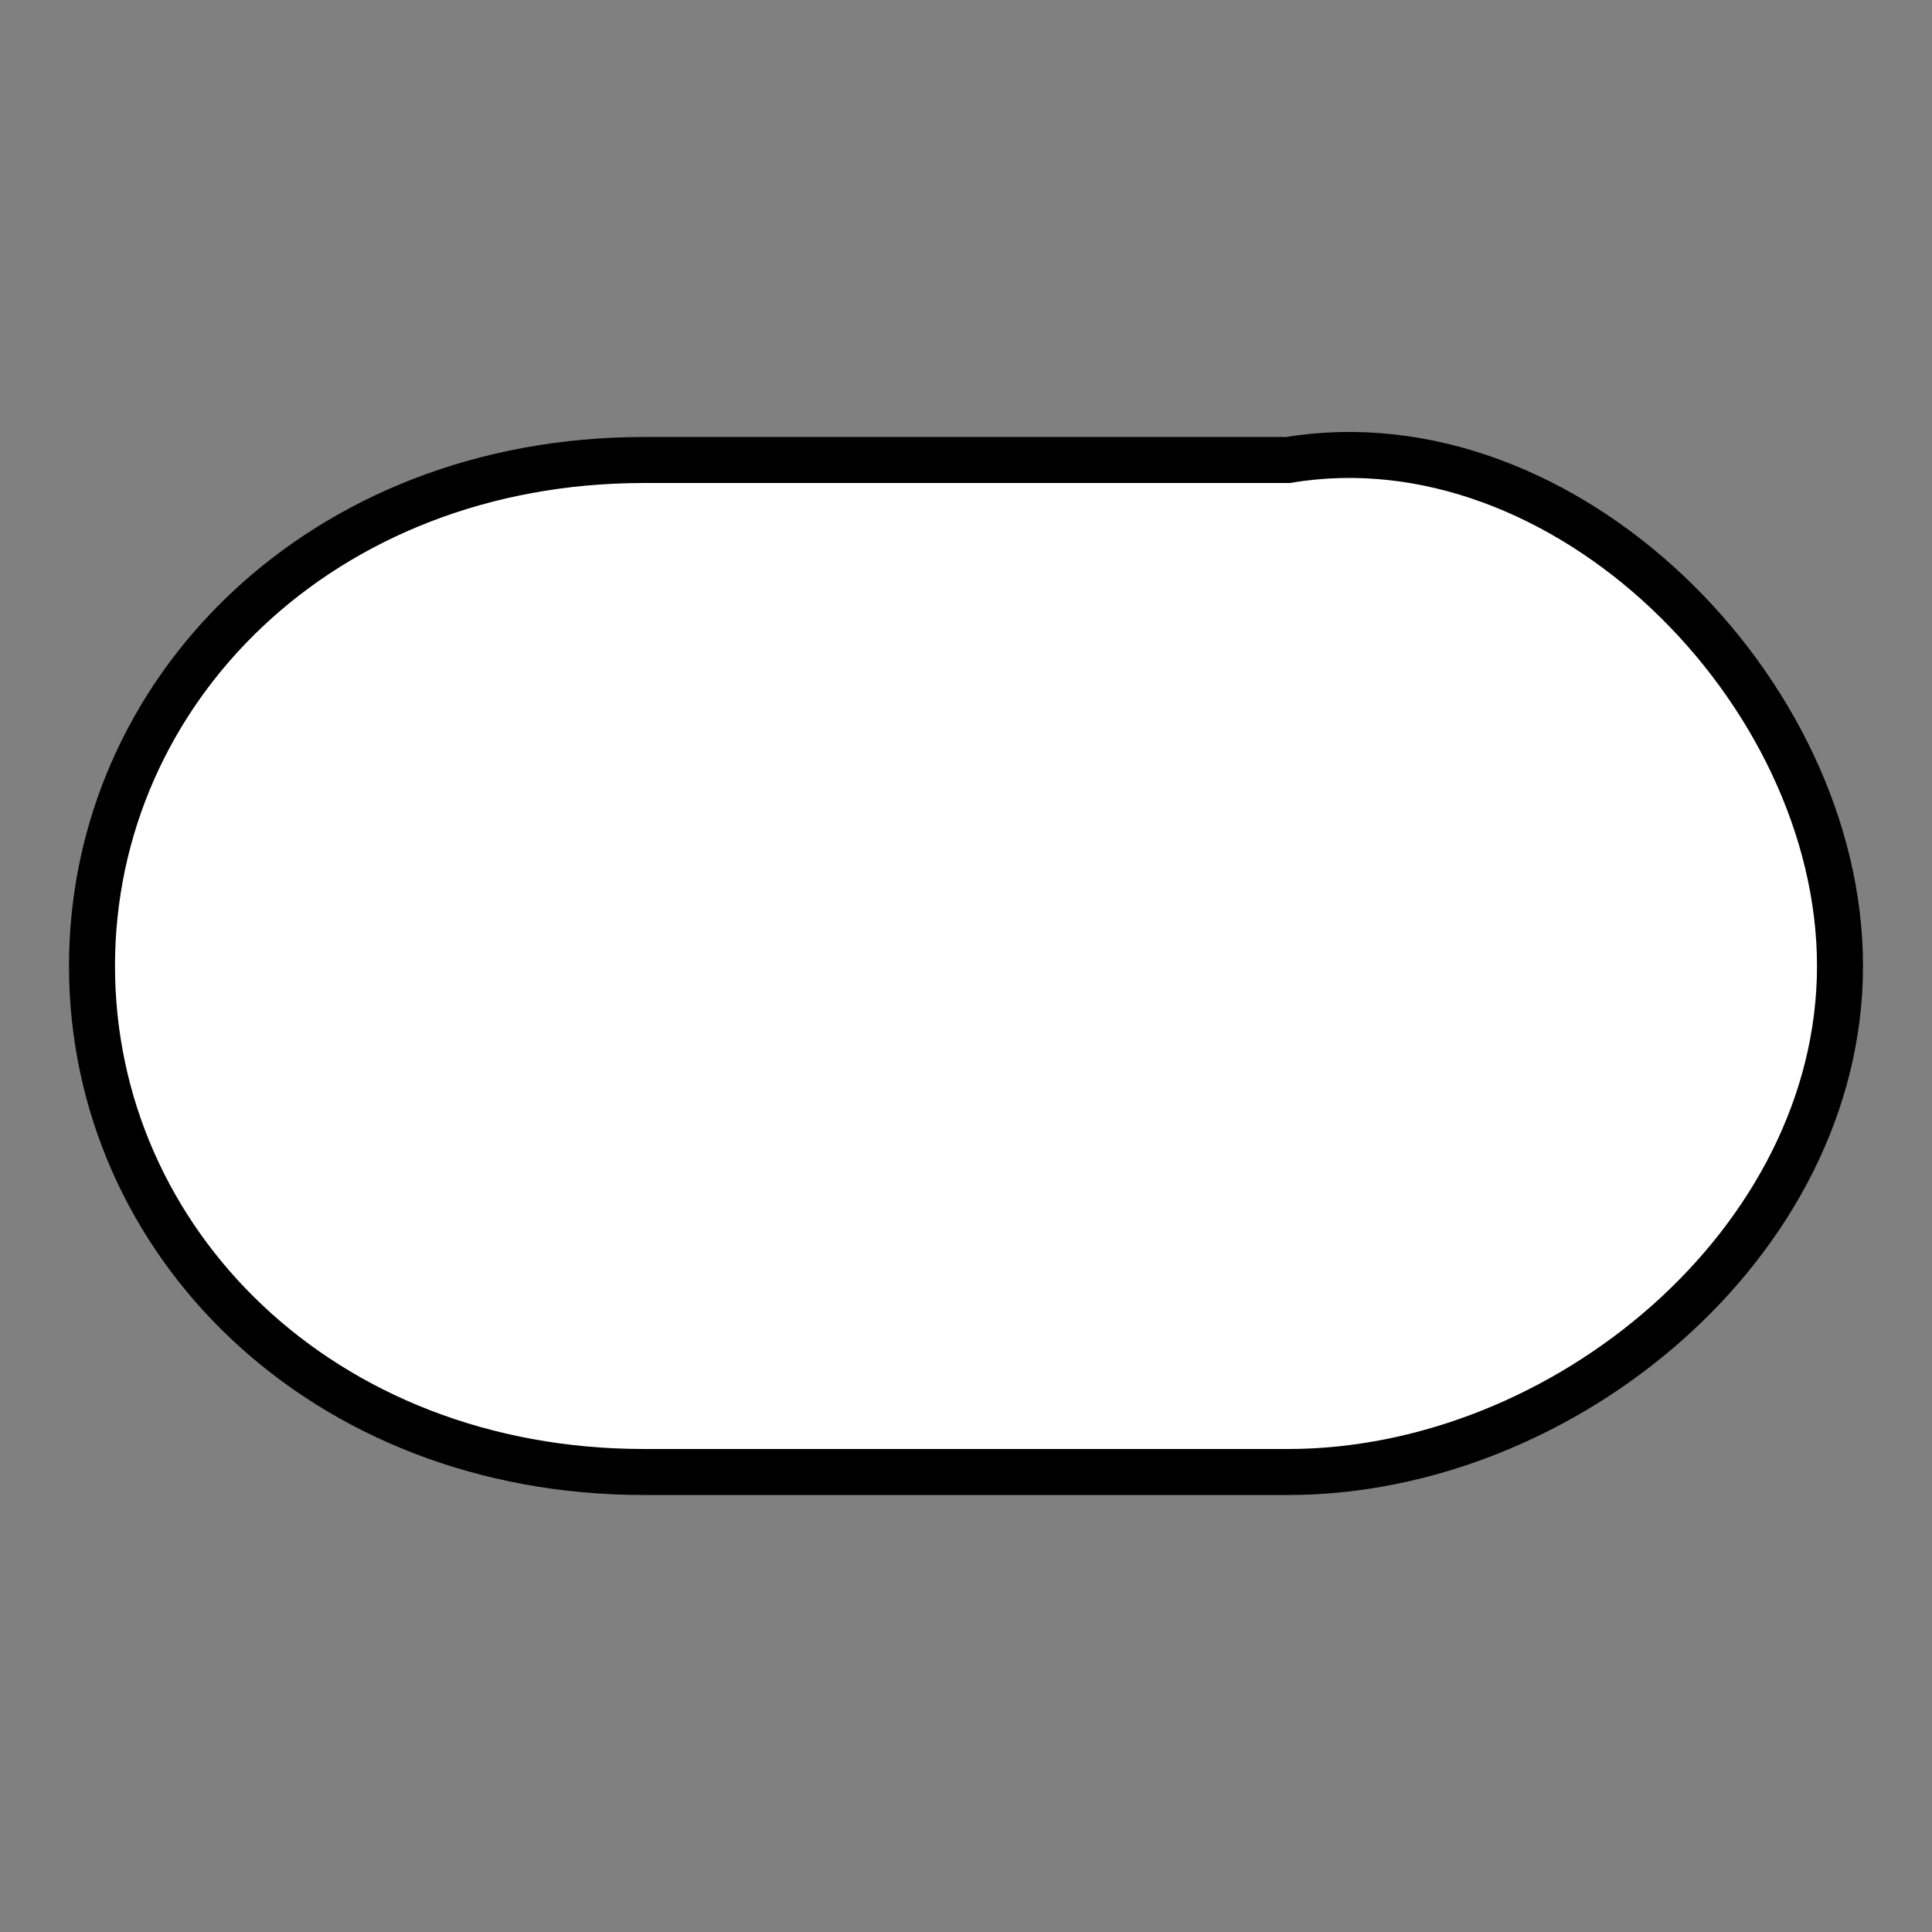 <svg xmlns="http://www.w3.org/2000/svg" style="width: 42px; height: 42px; display: block; overflow: hidden; cursor: move;">
  <rect width="100%" height="100%" fill="#808080" stroke="none"/>
  <g>
    <path d="M 14 10 L 28 10 C 34 9 40 15 40 21 C 40 27 34 32 28 32 L 14 32 C 7 32 2 27 2 21 C 2 15 7 10 14 10 Z" fill="#ffffff" stroke="#000000" stroke-miterlimit="10" pointer-events="all"></path>
  </g>
</svg>